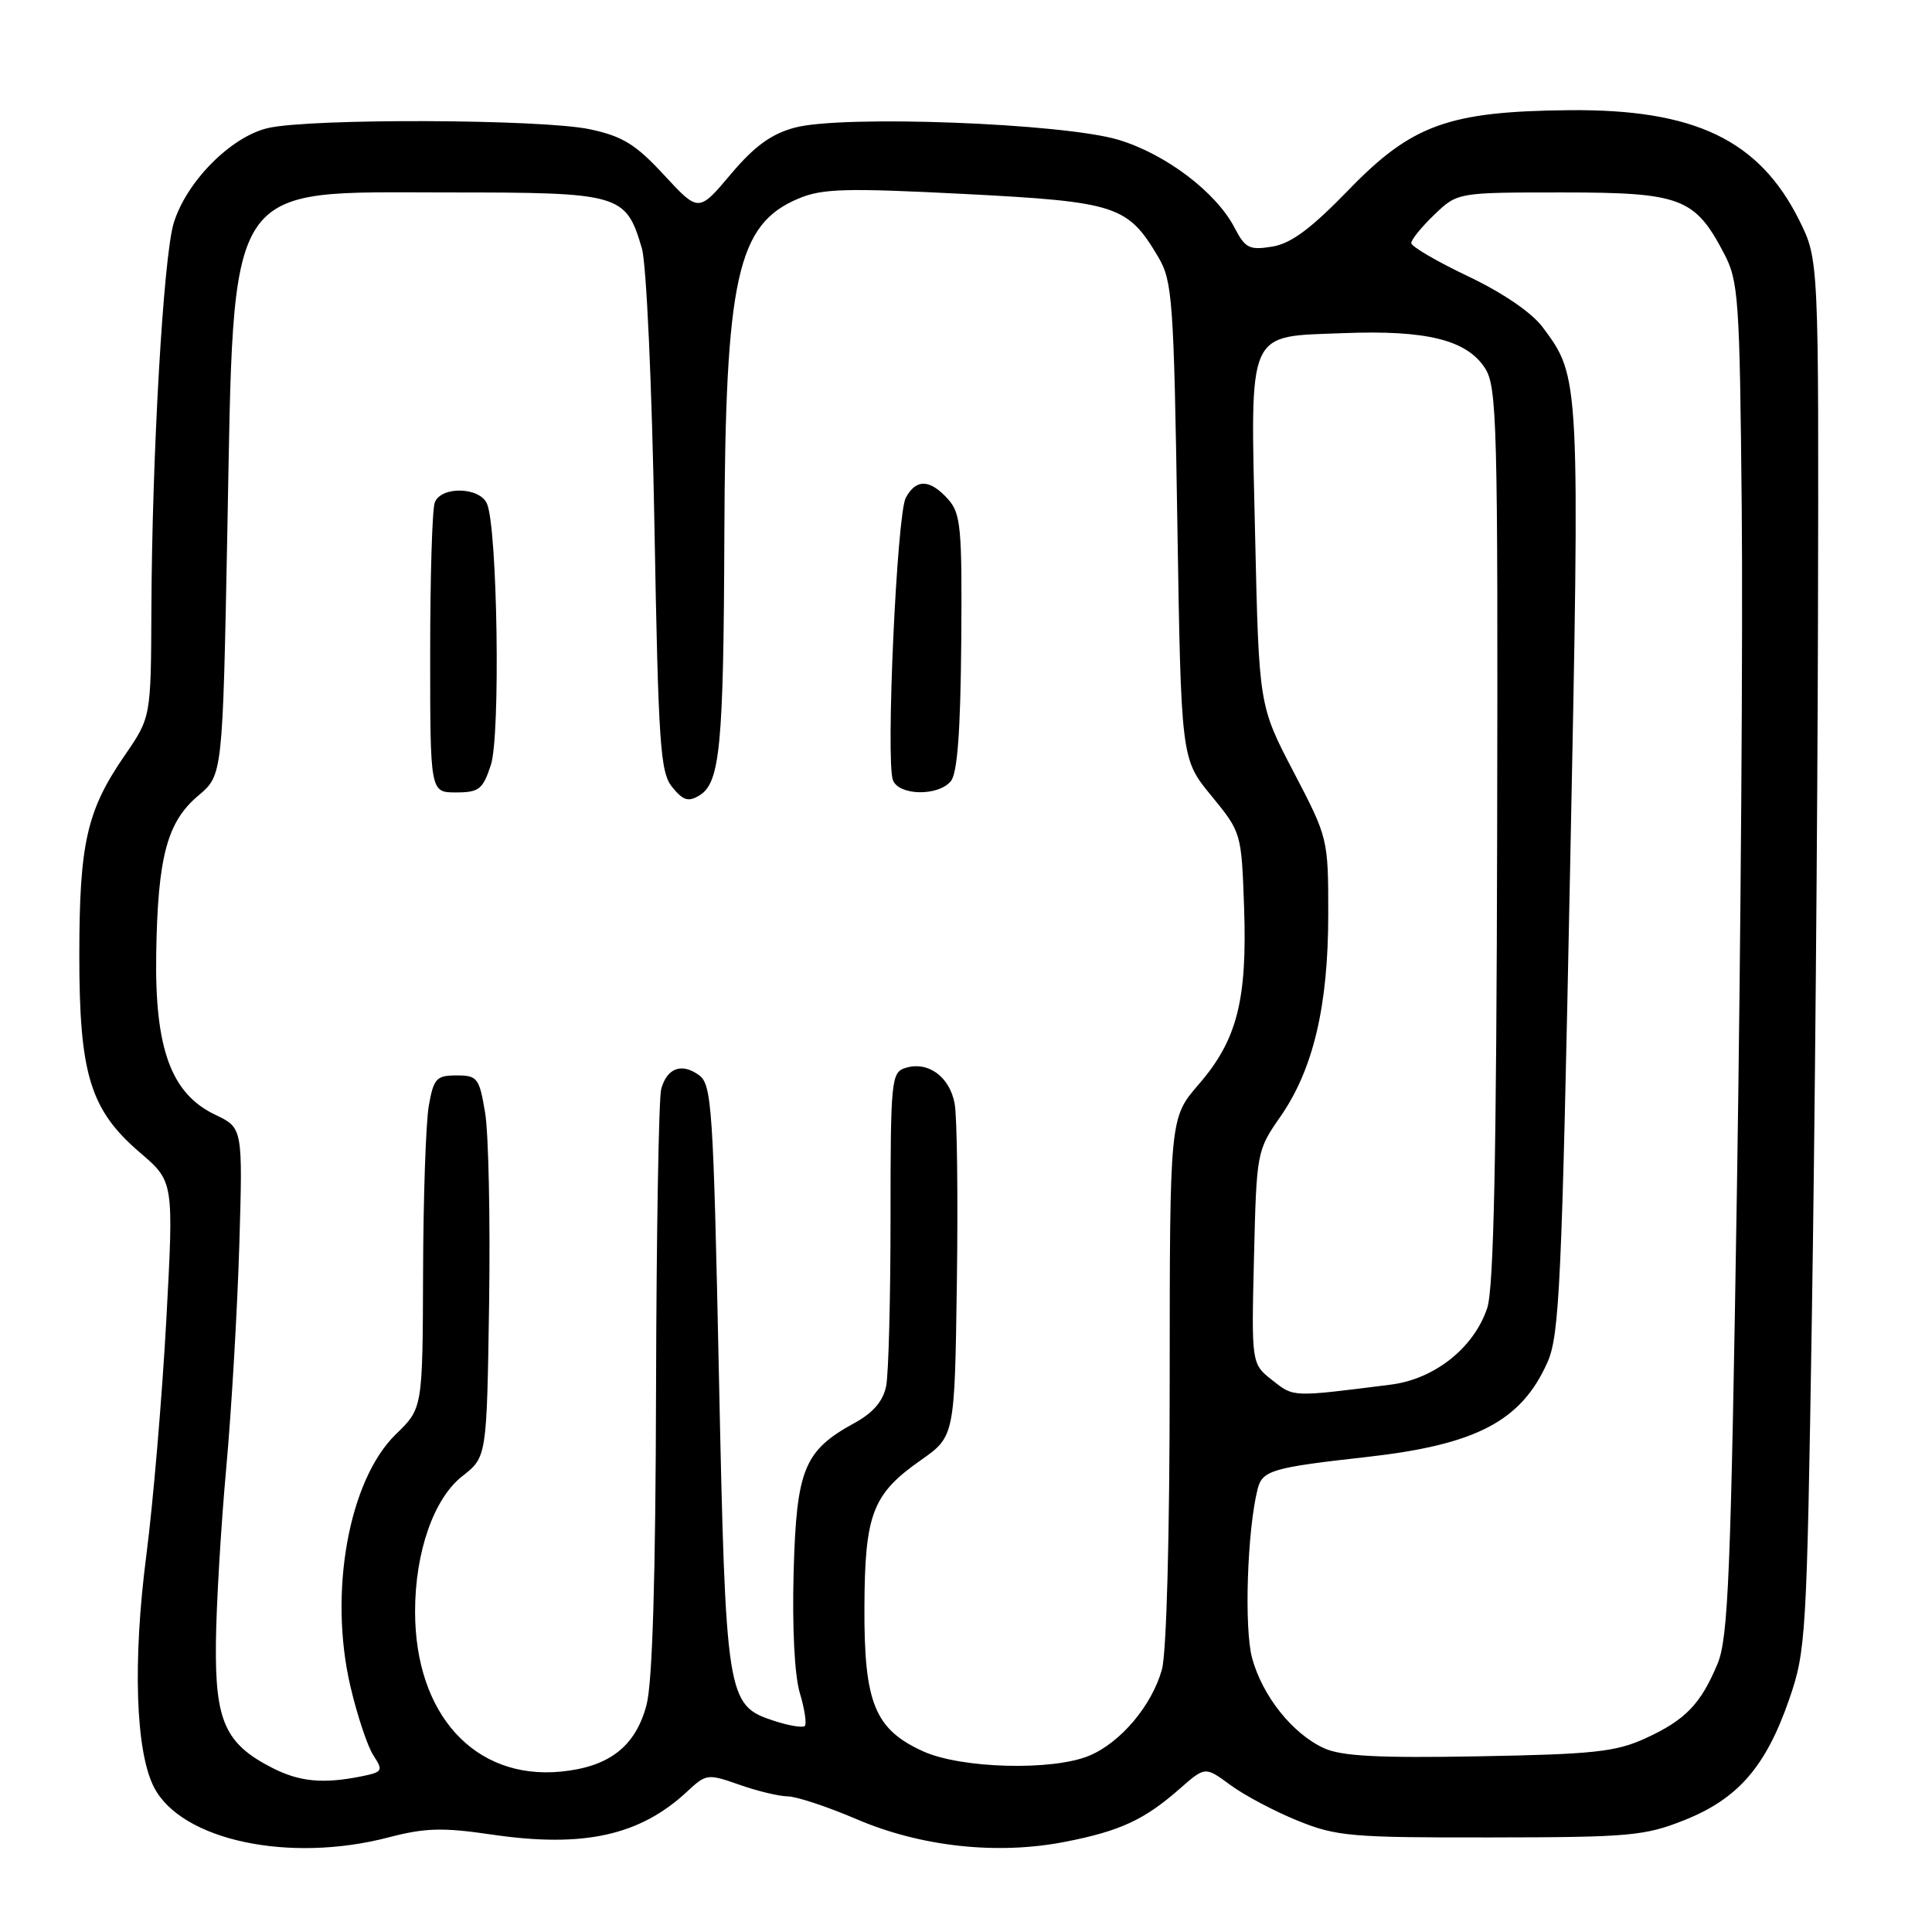 <?xml version="1.0" encoding="UTF-8" standalone="no"?>
<!DOCTYPE svg PUBLIC "-//W3C//DTD SVG 1.1//EN" "http://www.w3.org/Graphics/SVG/1.1/DTD/svg11.dtd" >
<svg xmlns="http://www.w3.org/2000/svg" xmlns:xlink="http://www.w3.org/1999/xlink" version="1.1" viewBox="0 0 256 256">
 <g >
 <path fill="currentColor"
d=" M 51.46 243.47 C 56.36 242.19 58.65 242.13 65.24 243.10 C 77.35 244.87 84.82 243.21 91.07 237.37 C 93.57 235.04 93.78 235.01 97.95 236.48 C 100.32 237.32 103.21 238.01 104.38 238.03 C 105.54 238.04 109.65 239.40 113.50 241.05 C 122.06 244.72 132.20 245.81 141.18 244.04 C 148.44 242.62 151.64 241.13 156.33 237.01 C 159.69 234.06 159.69 234.06 163.04 236.53 C 164.89 237.89 168.89 240.01 171.95 241.25 C 177.07 243.33 179.05 243.50 197.50 243.47 C 215.97 243.45 217.94 243.27 223.23 241.16 C 230.31 238.33 234.00 234.07 237.08 225.16 C 239.30 218.74 239.41 216.89 240.08 174.50 C 240.47 150.30 240.83 108.88 240.89 82.45 C 241.00 34.39 241.00 34.39 238.41 29.19 C 233.11 18.55 224.56 14.45 208.00 14.60 C 191.97 14.75 187.09 16.50 178.72 25.14 C 173.69 30.33 171.06 32.28 168.56 32.68 C 165.56 33.17 165.00 32.89 163.61 30.22 C 161.17 25.49 154.50 20.43 148.22 18.53 C 140.90 16.32 111.56 15.21 105.28 16.92 C 102.18 17.76 99.95 19.38 96.82 23.10 C 92.57 28.14 92.57 28.14 88.00 23.20 C 84.23 19.12 82.51 18.06 78.17 17.13 C 71.87 15.78 41.16 15.66 35.50 16.97 C 30.59 18.11 24.65 24.11 23.00 29.62 C 21.65 34.16 20.14 60.37 20.06 80.77 C 20.00 95.05 20.00 95.05 16.51 100.12 C 11.50 107.40 10.52 111.72 10.51 126.50 C 10.50 142.37 11.95 147.09 18.60 152.77 C 23.03 156.57 23.03 156.57 22.03 175.03 C 21.47 185.19 20.29 199.12 19.40 206.00 C 17.57 220.10 17.96 232.09 20.41 236.83 C 24.04 243.85 38.29 246.90 51.46 243.47 Z  M 36.07 234.25 C 29.84 231.07 28.49 228.07 28.61 217.67 C 28.66 212.63 29.28 202.20 29.98 194.50 C 30.68 186.80 31.45 173.51 31.71 164.98 C 32.17 149.45 32.17 149.45 28.52 147.71 C 22.68 144.93 20.49 138.97 20.70 126.37 C 20.90 113.54 22.14 108.90 26.27 105.43 C 29.50 102.71 29.50 102.71 30.12 70.61 C 31.04 23.19 29.55 25.50 59.47 25.50 C 82.26 25.50 82.92 25.69 85.05 32.90 C 85.65 34.92 86.38 50.93 86.71 69.32 C 87.24 98.85 87.48 102.36 89.09 104.32 C 90.53 106.08 91.22 106.29 92.69 105.39 C 95.41 103.72 95.88 98.87 95.98 71.00 C 96.10 36.78 97.66 29.71 105.83 26.30 C 108.97 24.98 112.12 24.90 127.77 25.70 C 147.98 26.74 149.44 27.22 153.50 34.10 C 155.35 37.25 155.54 39.81 156.00 69.03 C 156.50 100.56 156.50 100.56 160.50 105.43 C 164.49 110.30 164.50 110.33 164.85 120.27 C 165.27 132.53 163.92 137.82 158.83 143.69 C 155.00 148.12 155.00 148.12 154.99 182.81 C 154.99 203.59 154.57 218.99 153.96 221.22 C 152.63 225.99 148.49 230.90 144.33 232.64 C 139.46 234.67 127.37 234.35 122.32 232.06 C 115.91 229.15 114.49 225.66 114.54 213.00 C 114.59 200.60 115.60 197.98 122.00 193.49 C 126.50 190.33 126.50 190.33 126.79 169.92 C 126.95 158.69 126.82 148.04 126.50 146.26 C 125.85 142.66 122.96 140.56 119.96 141.51 C 118.10 142.10 118.00 143.14 118.00 161.44 C 118.00 172.06 117.74 182.06 117.42 183.66 C 117.02 185.65 115.71 187.19 113.25 188.54 C 106.54 192.21 105.54 194.64 105.16 208.30 C 104.96 215.65 105.28 221.99 105.98 224.33 C 106.62 226.45 106.91 228.42 106.64 228.70 C 106.36 228.97 104.50 228.66 102.50 228.00 C 96.30 225.95 96.16 225.06 95.26 182.15 C 94.52 146.71 94.32 143.71 92.63 142.47 C 90.33 140.79 88.37 141.51 87.61 144.32 C 87.29 145.52 86.98 163.38 86.93 184.00 C 86.87 209.16 86.45 222.95 85.67 225.91 C 84.21 231.42 80.72 234.13 74.30 234.75 C 62.89 235.84 55.00 227.17 55.00 213.53 C 55.00 205.65 57.48 198.55 61.27 195.59 C 64.50 193.06 64.50 193.06 64.81 172.72 C 64.97 161.54 64.74 150.16 64.28 147.44 C 63.51 142.82 63.26 142.50 60.49 142.50 C 57.83 142.50 57.46 142.89 56.82 146.50 C 56.43 148.70 56.09 158.62 56.06 168.55 C 56.00 186.61 56.00 186.61 52.47 190.03 C 46.21 196.10 43.51 211.03 46.44 223.49 C 47.34 227.33 48.71 231.44 49.49 232.62 C 50.81 234.64 50.71 234.81 47.82 235.39 C 42.78 236.39 39.69 236.10 36.07 234.25 Z  M 65.04 101.37 C 66.33 97.48 65.92 70.01 64.53 66.75 C 63.58 64.52 58.45 64.39 57.61 66.58 C 57.27 67.45 57.00 76.45 57.00 86.58 C 57.00 105.00 57.00 105.00 60.42 105.00 C 63.47 105.00 63.98 104.60 65.04 101.37 Z  M 125.99 103.51 C 126.86 102.47 127.27 96.90 127.37 85.13 C 127.49 69.81 127.32 68.04 125.60 66.12 C 123.22 63.48 121.38 63.42 120.02 65.96 C 118.84 68.16 117.35 100.87 118.32 103.38 C 119.11 105.44 124.32 105.53 125.99 103.51 Z  M 175.45 231.65 C 171.28 229.75 167.28 224.75 165.91 219.70 C 164.84 215.75 165.26 202.80 166.64 197.31 C 167.26 194.84 168.55 194.46 181.00 193.07 C 195.61 191.44 201.58 188.32 205.05 180.50 C 206.64 176.92 206.95 170.10 208.04 115.42 C 209.36 49.78 209.37 50.01 204.39 43.33 C 202.94 41.40 199.11 38.79 194.51 36.60 C 190.38 34.64 187.00 32.66 187.00 32.21 C 187.00 31.75 188.38 30.05 190.06 28.44 C 193.13 25.50 193.13 25.50 206.99 25.50 C 222.72 25.50 224.57 26.20 228.43 33.56 C 230.37 37.25 230.52 39.42 230.79 67.50 C 230.95 84.00 230.67 124.28 230.16 157.01 C 229.35 208.66 229.01 217.04 227.58 220.47 C 225.34 225.83 223.31 227.92 218.00 230.35 C 214.11 232.13 211.12 232.45 196.00 232.72 C 182.67 232.96 177.77 232.71 175.45 231.65 Z  M 168.59 182.89 C 165.82 180.71 165.82 180.71 166.16 166.61 C 166.50 152.62 166.53 152.46 169.68 147.93 C 174.02 141.67 176.00 133.29 176.00 121.15 C 176.00 111.13 175.98 111.04 171.41 102.29 C 166.82 93.50 166.82 93.50 166.31 71.00 C 165.68 43.23 165.06 44.65 178.09 44.14 C 189.02 43.72 194.32 45.04 196.75 48.75 C 198.37 51.23 198.49 55.86 198.38 110.56 C 198.29 153.28 197.93 170.69 197.07 173.30 C 195.33 178.57 190.10 182.74 184.29 183.47 C 171.09 185.14 171.46 185.15 168.59 182.89 Z "/>
</g>
</svg>